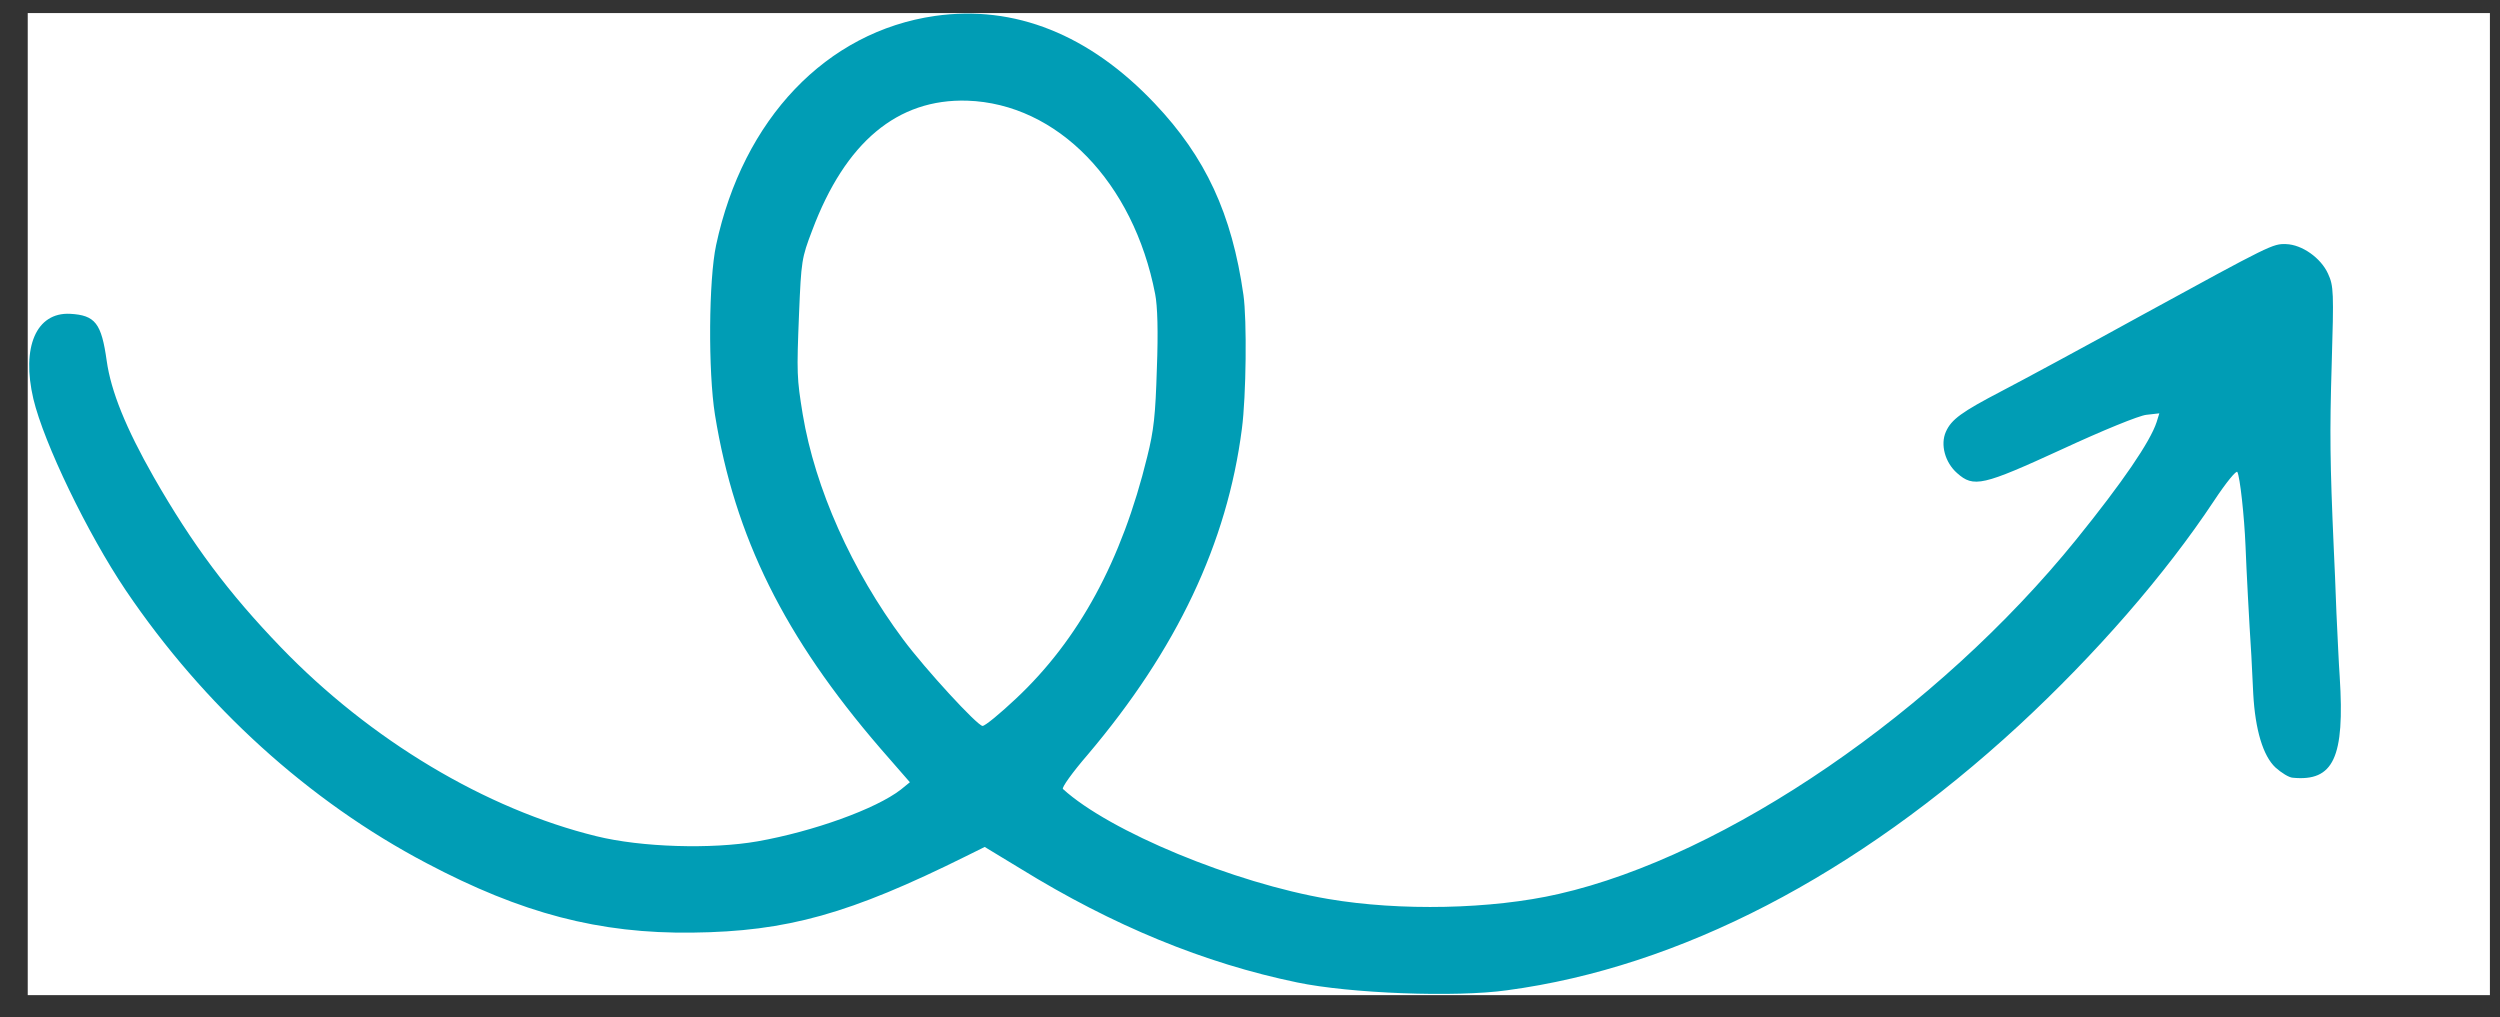 <svg width="86" height="35" viewBox="0 0 86 35" fill="none" xmlns="http://www.w3.org/2000/svg">
<rect x="0" y="0" width="86" height="35" fill="#333333" stroke="none"/>
<g clip-path="url(#clip0_2008_964)">
<rect width="84.699" height="33.782" transform="translate(0.954 0.45)" fill="white"/>
<g clip-path="url(#clip1_2008_964)">
<g clip-path="url(#clip2_2008_964)">
<path d="M1.148 13.723C1.511 15.242 3.001 18.337 4.325 20.305C7.014 24.284 10.615 27.557 14.669 29.691C17.95 31.424 20.612 32.122 23.82 32.082C27.08 32.044 29.236 31.437 33.236 29.451L33.874 29.135L35.109 29.884C38.289 31.845 41.425 33.134 44.623 33.796C46.435 34.175 50.067 34.316 51.846 34.065C57.78 33.268 63.848 30.118 69.452 24.952C72.093 22.506 74.47 19.779 76.16 17.231C76.588 16.583 76.936 16.164 76.966 16.238C77.055 16.409 77.203 17.744 77.246 18.783C77.275 19.559 77.368 21.343 77.447 22.561C77.459 22.845 77.493 23.443 77.512 23.873C77.58 25.102 77.847 26 78.275 26.401C78.479 26.585 78.746 26.75 78.872 26.754C80.272 26.89 80.664 26.064 80.486 23.281C80.456 22.872 80.412 21.885 80.373 21.077C80.345 20.27 80.302 19.273 80.282 18.874C80.151 15.915 80.14 14.887 80.21 12.542C80.284 10.05 80.28 9.84 80.084 9.415C79.838 8.874 79.192 8.414 78.637 8.397C78.186 8.384 78.123 8.413 73.69 10.837C71.687 11.941 69.514 13.112 68.865 13.449C67.481 14.172 67.127 14.424 66.936 14.858C66.745 15.292 66.905 15.905 67.323 16.274C67.895 16.784 68.201 16.709 70.943 15.45C72.324 14.81 73.587 14.293 73.839 14.269L74.281 14.219L74.188 14.52C73.968 15.195 73.015 16.591 71.426 18.556C66.648 24.459 59.383 29.439 53.611 30.754C51.311 31.282 48.155 31.345 45.694 30.925C42.462 30.378 38.166 28.603 36.565 27.141C36.514 27.097 36.896 26.564 37.417 25.961C40.481 22.343 42.215 18.685 42.721 14.75C42.87 13.623 42.896 11.003 42.775 10.151C42.377 7.351 41.471 5.406 39.724 3.562C37.479 1.189 34.901 0.158 32.165 0.548C28.428 1.085 25.561 4.091 24.634 8.433C24.378 9.63 24.357 12.774 24.595 14.269C25.276 18.471 26.976 21.907 30.287 25.747L31.3 26.909L30.989 27.162C30.13 27.828 27.98 28.602 26.062 28.942C24.482 29.22 22.053 29.147 20.514 28.765C16.716 27.834 12.742 25.462 9.663 22.267C7.854 20.39 6.615 18.728 5.29 16.414C4.325 14.719 3.818 13.457 3.671 12.415C3.49 11.12 3.278 10.842 2.409 10.795C1.248 10.739 0.73 11.939 1.148 13.723ZM27.94 7.924C29.079 4.888 30.874 3.391 33.272 3.463C36.371 3.566 38.993 6.265 39.737 10.112C39.819 10.523 39.845 11.415 39.796 12.681C39.748 14.283 39.691 14.806 39.465 15.71C38.592 19.289 37.106 22.011 34.95 24.032C34.4 24.55 33.884 24.975 33.8 24.972C33.622 24.967 31.836 23.027 31.07 21.998C29.297 19.618 28.04 16.803 27.614 14.255C27.41 13.002 27.405 12.844 27.487 10.793C27.563 8.971 27.576 8.877 27.94 7.924Z" fill="#009DB5"/>
</g>
</g>
</g>
<defs>
<clipPath id="clip0_2008_964">
<rect width="84.699" height="33.782" fill="white" transform="translate(0.954 0.45)"/>
</clipPath>
<clipPath id="clip1_2008_964">
<rect width="79.572" height="33.782" fill="white" transform="translate(0.954 0.45)"/>
</clipPath>
<clipPath id="clip2_2008_964">
<rect width="79.583" height="33.782" fill="white" transform="translate(0.948 0.45)"/>
</clipPath>
</defs>
</svg>
